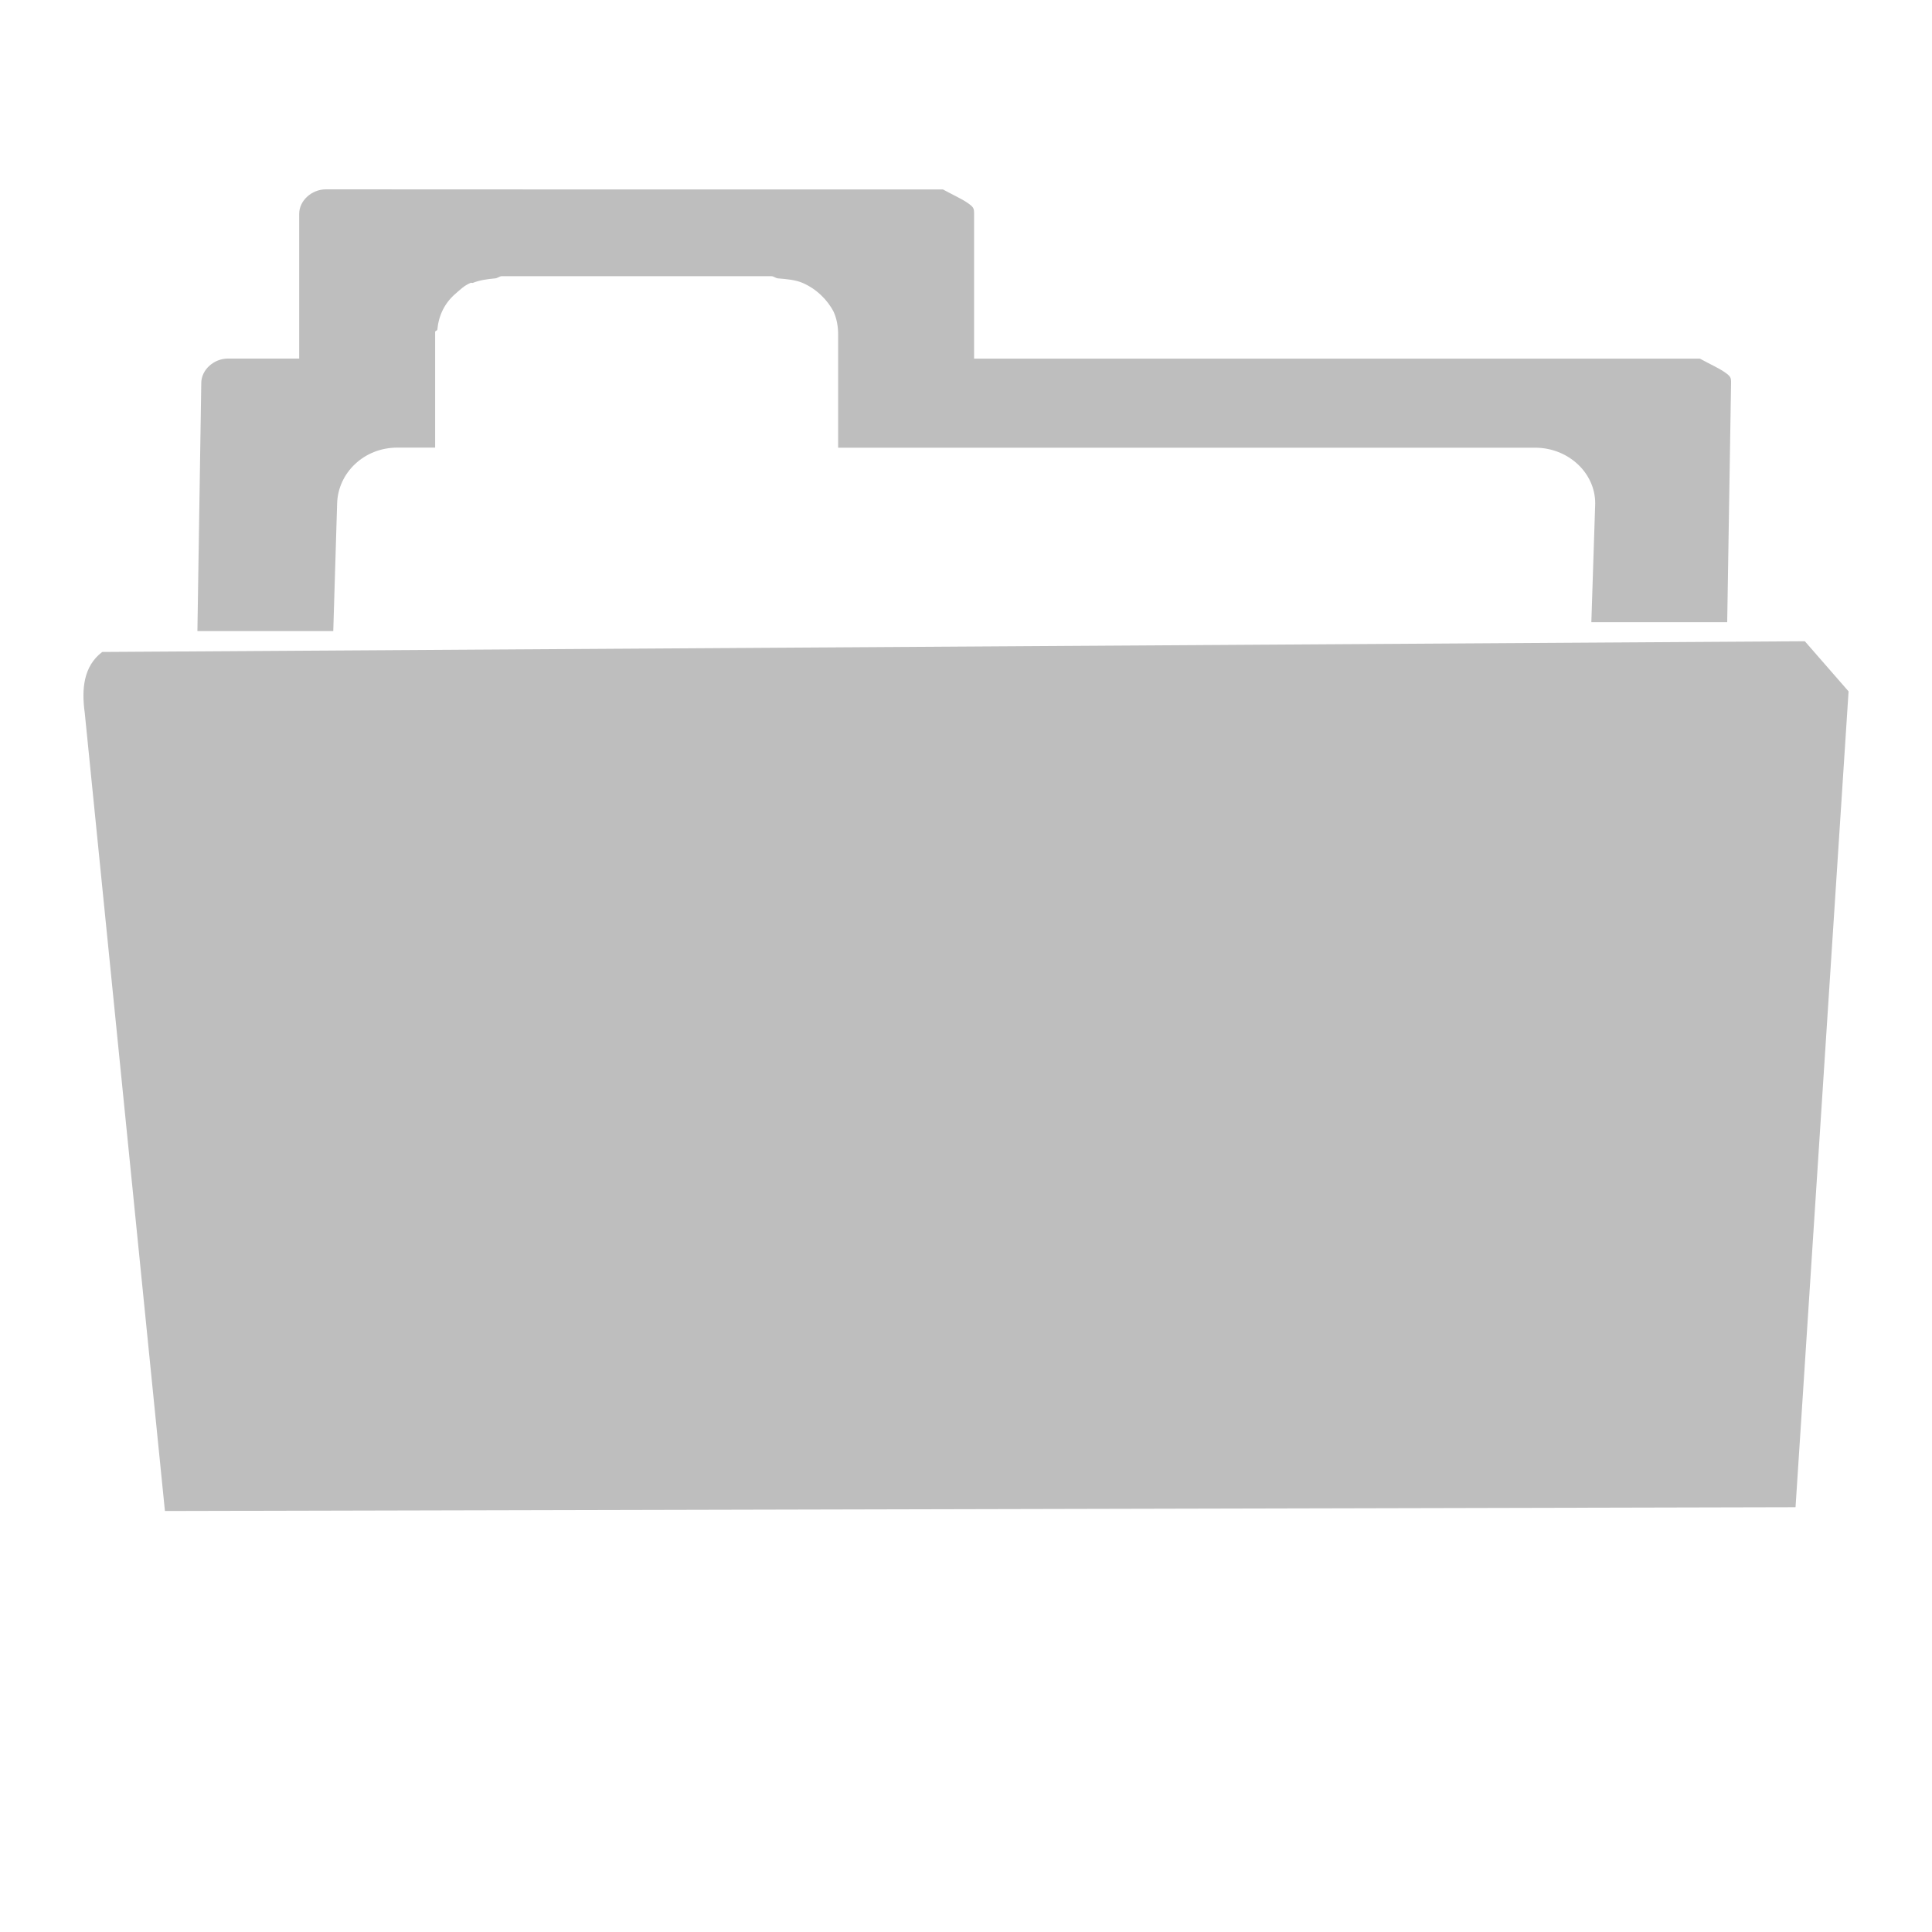 <svg enable-background="new 0 0 22 22" height="22" viewBox="0 0 22 22" width="22" xmlns="http://www.w3.org/2000/svg"><g fill="#bebebe"><path d="m3.711 2.156c-.162 0-.304.129-.304.279v1.648h-.811c-.162 0-.304.129-.304.279l-.044 2.824h1.547l.044-1.455c.011-.348.307-.634.685-.634h.431v-.634-.38-.279c0-.008-0-.017 0-.025 0-.012.025-.014.025-.025.015-.16.082-.301.203-.406.059-.051.103-.097.177-.127.007-.003.019.003.025 0 .077-.031.165-.043.254-.051.026-.002.049-.025.076-.025h3.068c.027 0 .05.023.076.025.095.008.198.016.279.051.157.067.286.194.355.33.035.076.051.167.051.254v.279.279.735h7.454.127.355c.378 0 .685.286.685.634l-.044 1.353h1.547l.044-2.722c.001-.064-.004-.077-.076-.127-.06-.042-.167-.091-.279-.152h-2.231-.127-5.907v-1.648c0-.064-.004-.077-.076-.127-.06-.042-.167-.091-.279-.152h-2.231-.127-2.307z"/><path d="m1.164 7.424 19.388-.122.498.571-.604 9.29-18.568.043-.913-9.089c-.037-.267-.016-.53.199-.693z"/></g></svg>